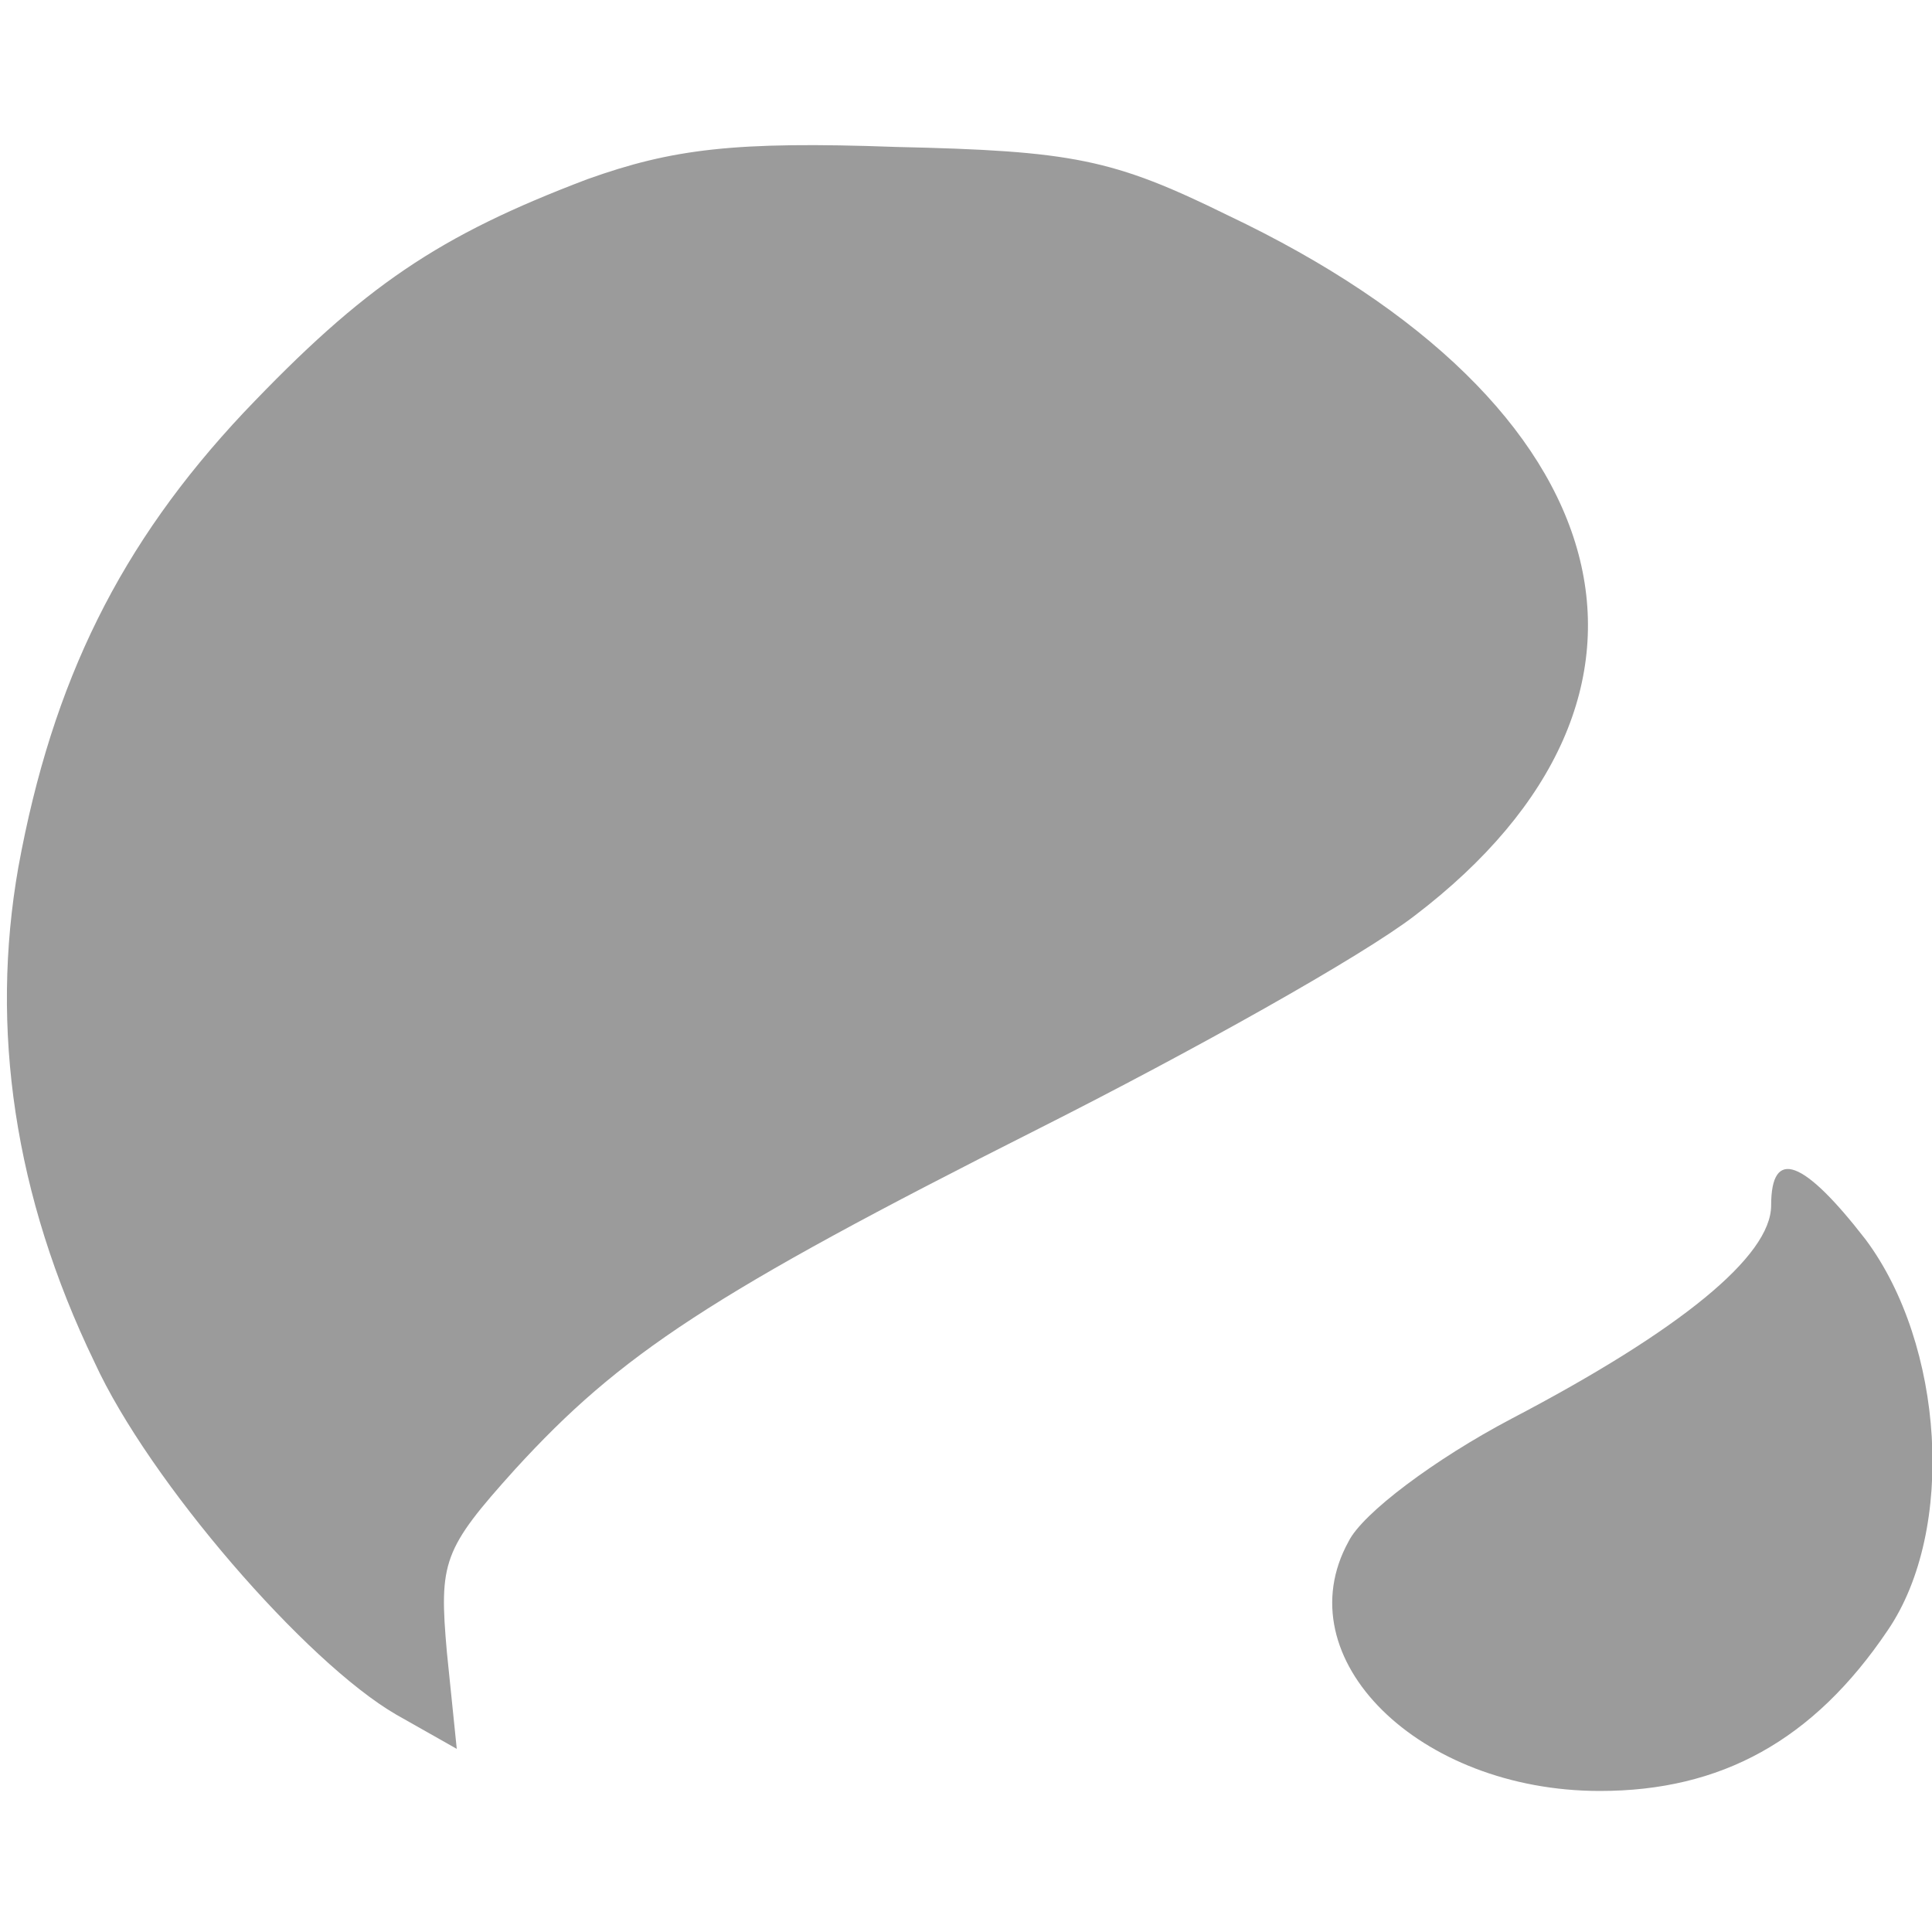 <svg width="19" height="19" viewBox="0 0 19 19" fill="none">
<path fill="#9b9b9b" d="M 5.777 1.762 C 4.316 2.316 3.582 2.809 2.395 4.059 C 1.188 5.344 0.516 6.691 0.18 8.531 C -0.098 10.113 0.137 11.758 0.93 13.398 C 1.465 14.566 3.008 16.348 3.898 16.863 L 4.492 17.199 L 4.395 16.25 C 4.316 15.359 4.355 15.238 5.066 14.449 C 6.098 13.32 6.988 12.727 10.211 11.102 C 11.738 10.332 13.398 9.402 13.914 9.004 C 16.742 6.848 15.992 3.977 12.074 2.117 C 10.945 1.562 10.551 1.484 8.809 1.445 C 7.223 1.387 6.609 1.465 5.777 1.762 Z M 5.777 1.762 "/>
<path fill="#9b9b9b" d="M 17.418 11.855 C 17.418 12.352 16.527 13.082 14.863 13.953 C 14.113 14.348 13.398 14.883 13.262 15.16 C 12.629 16.309 13.953 17.613 15.734 17.613 C 16.922 17.613 17.832 17.121 18.566 16.031 C 19.238 15.043 19.117 13.223 18.348 12.191 C 17.734 11.398 17.418 11.281 17.418 11.855 Z M 17.418 11.855 "/>
</svg>
